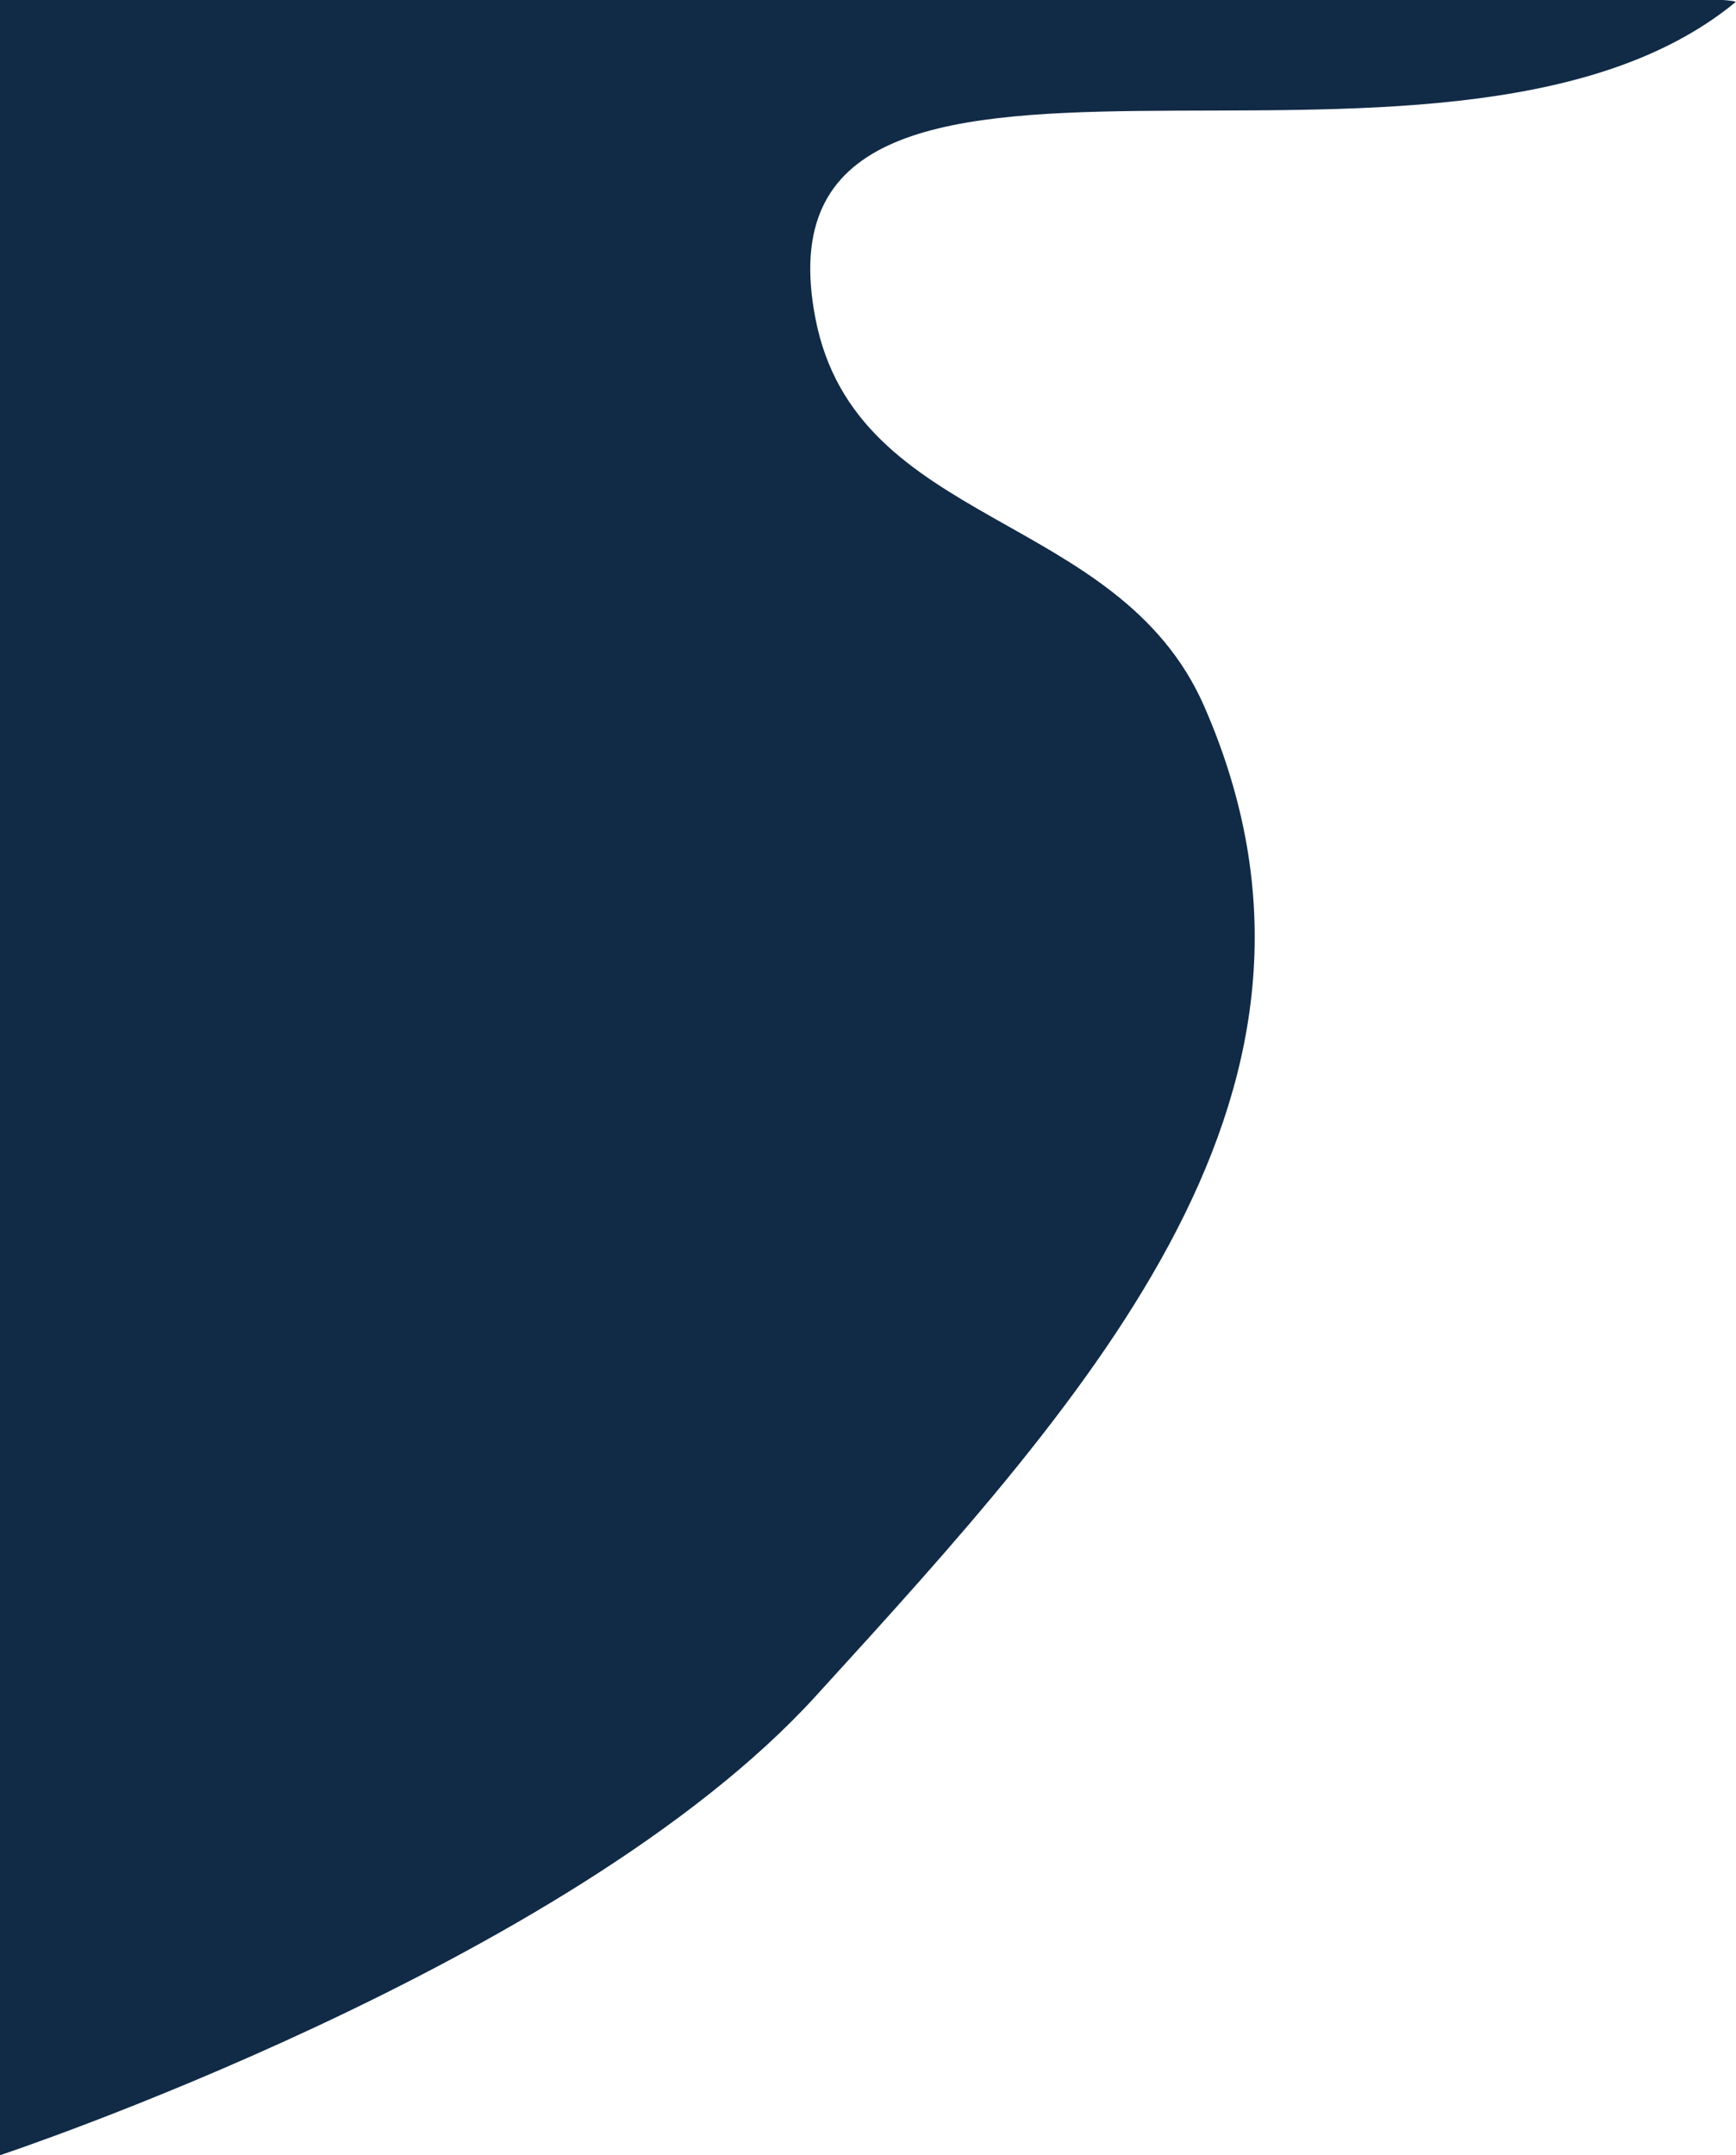 <svg width="303" height="376" viewBox="0 0 303 376" fill="none" xmlns="http://www.w3.org/2000/svg">
<path d="M210.201 123.264C239.224 189.675 191.184 242.414 142.31 295.977C99.355 343.053 0 376 0 376V-1.613C0 -1.613 306 -2.165 302.898 0.387C251.818 42.408 129.844 -9.416 142.31 55.482C149.372 92.247 195.206 88.953 210.201 123.264Z" fill="#112A46"/>
</svg>
